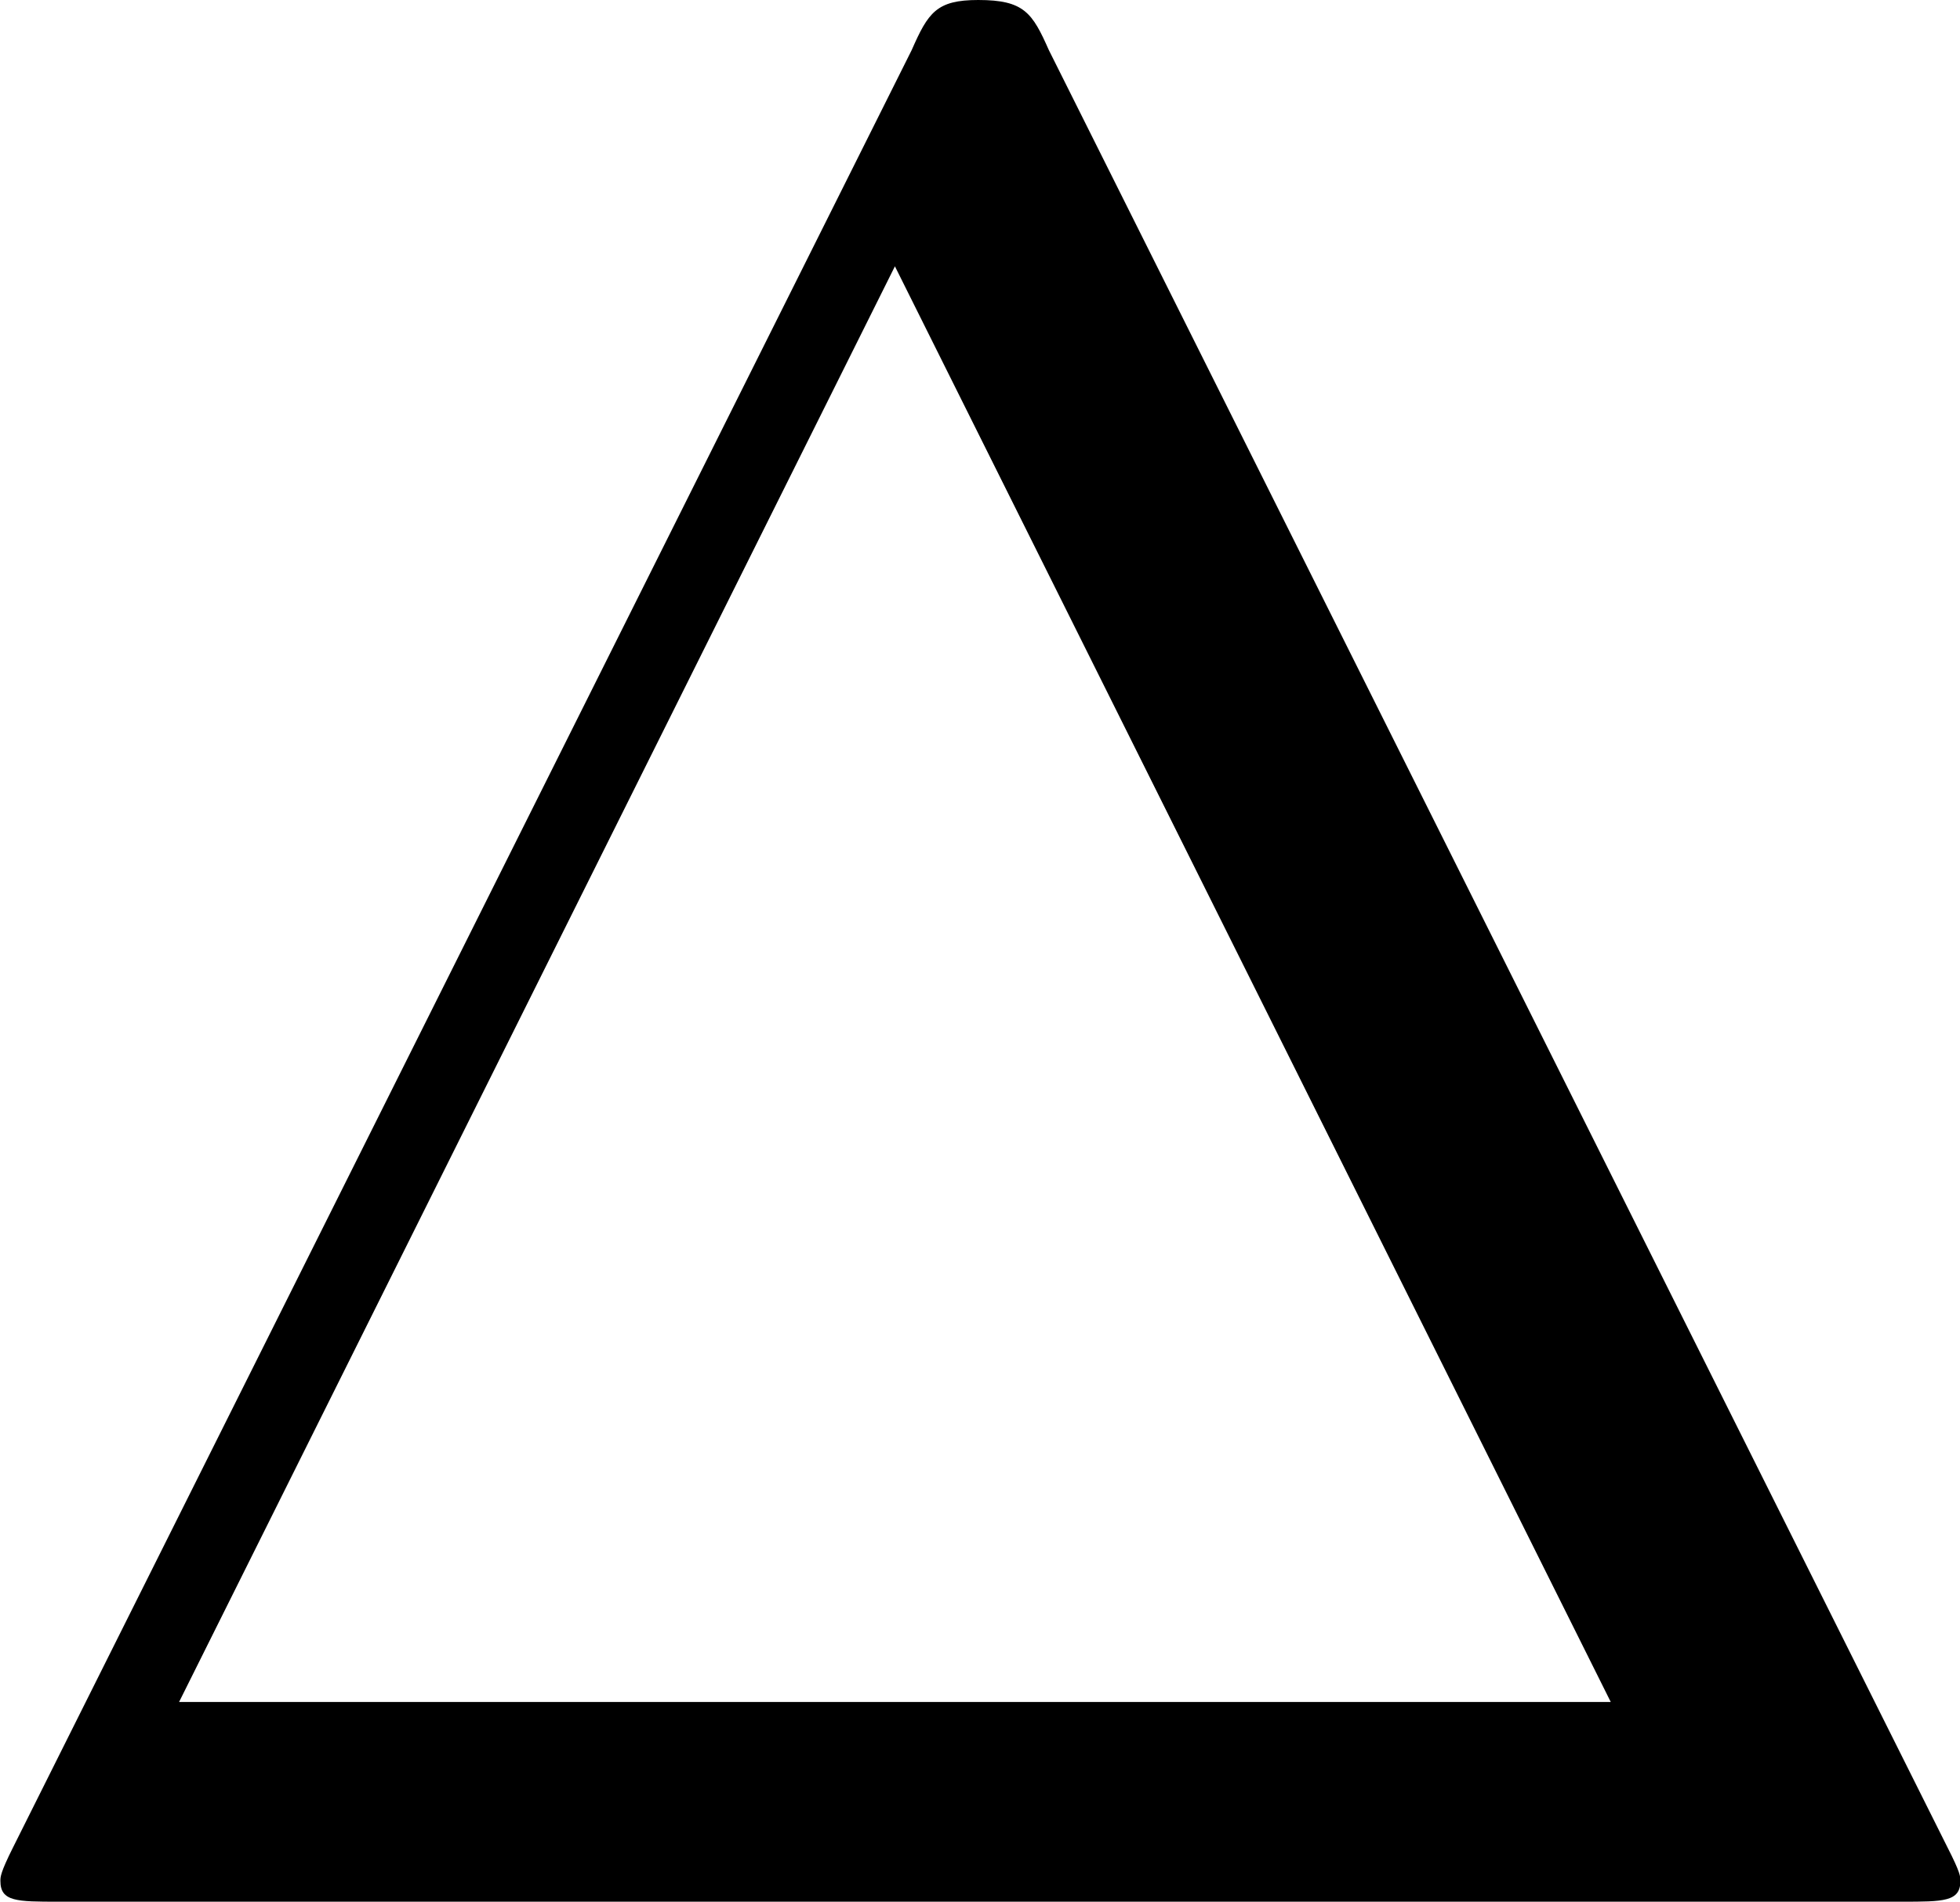 <svg xmlns="http://www.w3.org/2000/svg" xmlns:xlink="http://www.w3.org/1999/xlink" width="9.813" height="9.521" viewBox="0 0 7.359 7.141"><svg overflow="visible" x="148.712" y="134.765" transform="translate(-149.18 -127.624)"><path style="stroke:none" d="M4.406-6.953c-.062-.14-.093-.188-.265-.188-.157 0-.188.047-.25.188L.516-.203c-.047.094-.047.11-.047.125C.469 0 .53 0 .688 0h6.921c.157 0 .22 0 .22-.078 0-.016 0-.031-.048-.125zm-.578.812L6.516-.75H1.14zm0 0"/></svg></svg>